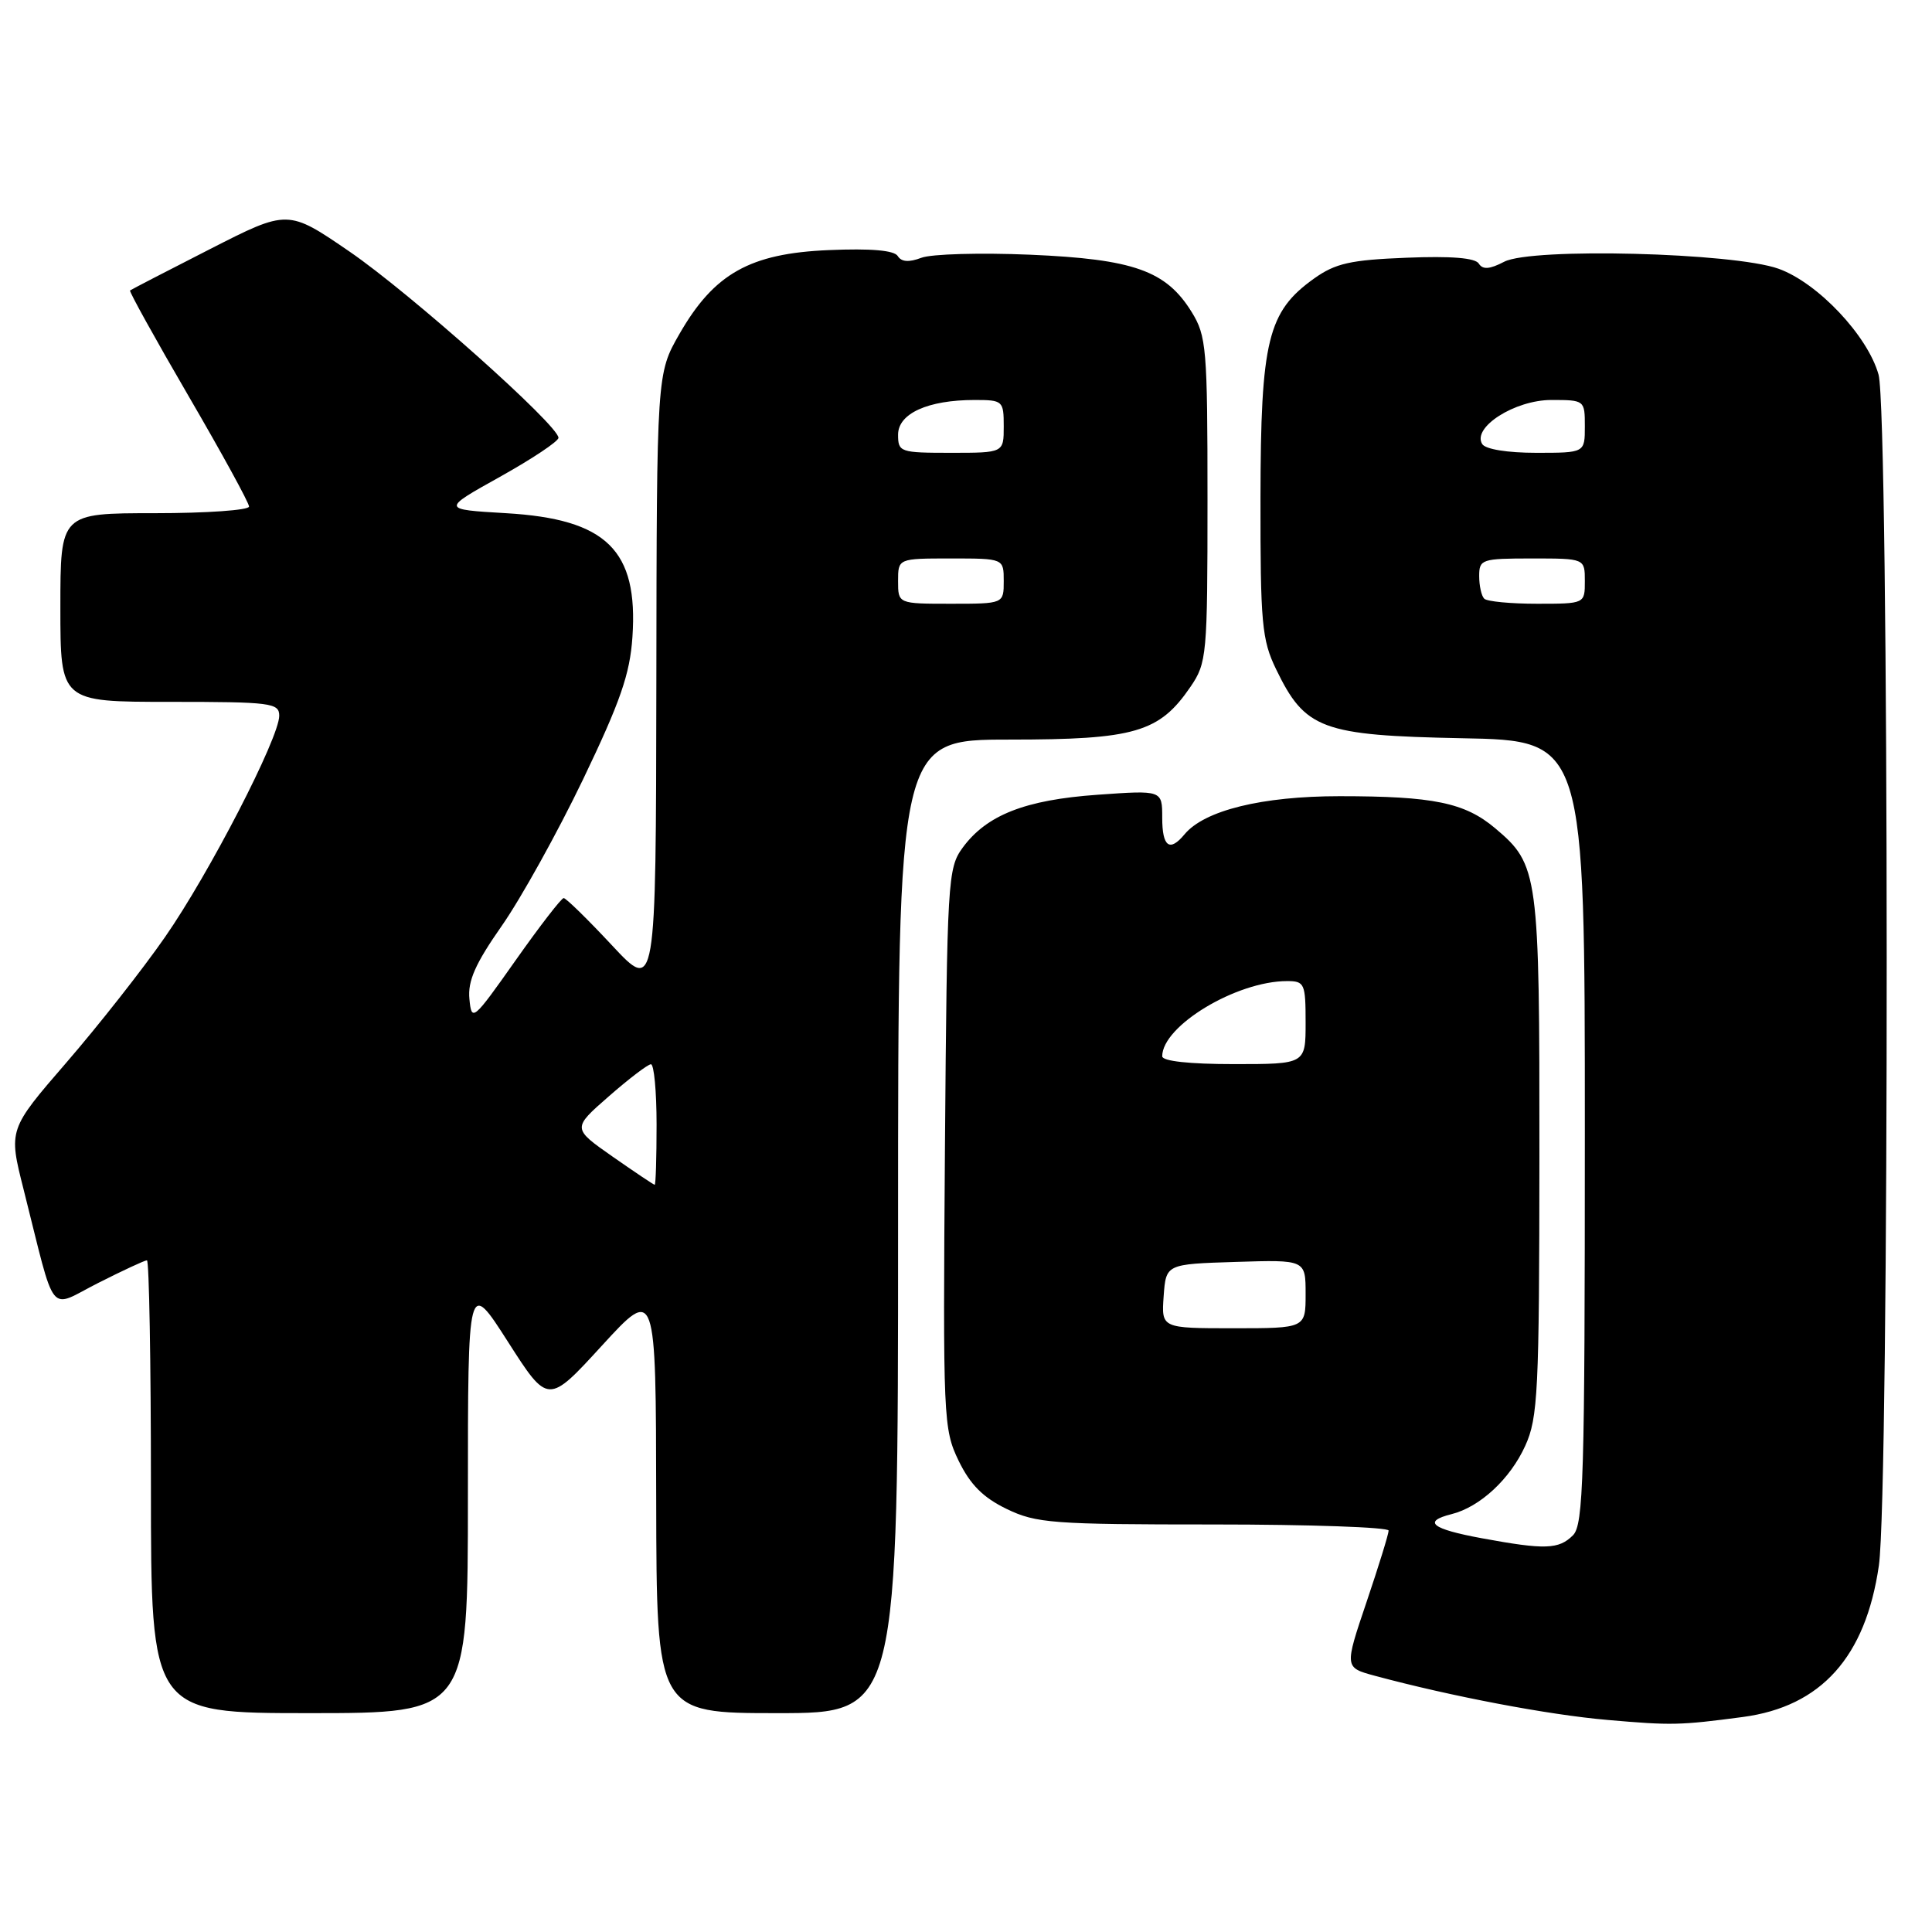 <?xml version="1.0" encoding="UTF-8" standalone="no"?>
<!DOCTYPE svg PUBLIC "-//W3C//DTD SVG 1.1//EN" "http://www.w3.org/Graphics/SVG/1.1/DTD/svg11.dtd" >
<svg xmlns="http://www.w3.org/2000/svg" xmlns:xlink="http://www.w3.org/1999/xlink" version="1.1" viewBox="0 0 256 256">
 <g >
 <path fill="currentColor"
d=" M 230.94 227.51 C 241.31 226.13 247.20 219.57 248.96 207.45 C 250.37 197.69 250.33 54.74 248.92 49.65 C 247.49 44.49 240.86 37.47 235.67 35.61 C 229.70 33.47 202.97 32.79 199.32 34.68 C 197.38 35.69 196.47 35.75 195.95 34.93 C 195.49 34.17 192.27 33.91 186.38 34.15 C 178.95 34.44 176.95 34.89 174.13 36.90 C 167.98 41.29 167.05 45.09 167.02 65.93 C 167.00 82.60 167.20 84.78 169.09 88.68 C 172.94 96.64 175.13 97.45 193.75 97.82 C 210.00 98.13 210.00 98.13 210.00 150.00 C 210.00 195.81 209.82 202.04 208.43 203.43 C 206.55 205.31 204.73 205.37 196.37 203.83 C 189.68 202.60 188.44 201.61 192.34 200.63 C 196.10 199.69 200.11 195.97 202.10 191.58 C 203.79 187.87 203.96 184.43 203.98 153.22 C 204.00 115.62 203.86 114.59 198.11 109.74 C 194.08 106.35 189.93 105.50 177.50 105.50 C 167.22 105.50 159.59 107.38 156.96 110.55 C 154.98 112.94 154.00 112.21 154.00 108.35 C 154.00 104.70 154.00 104.70 145.42 105.31 C 135.83 105.99 130.74 107.99 127.56 112.32 C 125.58 115.03 125.49 116.57 125.21 152.18 C 124.94 188.05 125.00 189.36 127.02 193.55 C 128.56 196.72 130.26 198.43 133.38 199.94 C 137.30 201.84 139.45 202.00 160.82 202.00 C 173.57 202.00 184.00 202.37 184.00 202.81 C 184.00 203.26 182.68 207.53 181.07 212.29 C 178.14 220.96 178.14 220.96 182.18 222.05 C 192.31 224.78 205.21 227.23 213.00 227.90 C 221.48 228.64 222.57 228.62 230.94 227.51 Z  M 62.00 198.25 C 62.00 169.50 62.00 169.50 67.31 177.80 C 72.62 186.10 72.62 186.10 79.76 178.30 C 86.91 170.50 86.91 170.50 86.95 198.75 C 87.00 227.00 87.00 227.00 103.00 227.00 C 119.00 227.00 119.00 227.00 119.00 162.50 C 119.00 98.00 119.00 98.00 133.77 98.00 C 150.37 98.00 153.62 97.05 157.75 91.00 C 159.91 87.83 160.00 86.86 160.00 66.22 C 160.00 46.14 159.86 44.51 157.90 41.34 C 154.51 35.86 150.22 34.34 136.50 33.75 C 129.90 33.47 123.41 33.65 122.08 34.16 C 120.44 34.78 119.44 34.71 118.96 33.93 C 118.49 33.17 115.43 32.90 109.80 33.14 C 99.37 33.58 94.62 36.25 90.03 44.25 C 87.02 49.50 87.02 49.50 86.97 90.50 C 86.91 131.50 86.91 131.50 81.08 125.25 C 77.87 121.81 75.00 119.00 74.69 119.00 C 74.39 119.00 71.52 122.71 68.32 127.25 C 62.67 135.26 62.49 135.41 62.20 132.38 C 61.96 129.99 62.98 127.69 66.50 122.66 C 69.03 119.04 73.87 110.32 77.25 103.29 C 82.20 92.97 83.47 89.32 83.80 84.41 C 84.58 72.89 80.38 68.78 67.05 68.00 C 58.50 67.50 58.50 67.50 66.25 63.18 C 70.51 60.80 74.00 58.48 74.00 58.01 C 74.00 56.36 54.36 38.85 46.32 33.34 C 38.15 27.74 38.15 27.74 27.82 33.01 C 22.15 35.90 17.38 38.37 17.23 38.49 C 17.09 38.61 20.57 44.90 24.98 52.47 C 29.39 60.04 33.00 66.63 33.00 67.12 C 33.00 67.60 27.38 68.00 20.50 68.00 C 8.00 68.00 8.00 68.00 8.00 80.50 C 8.00 93.00 8.00 93.00 22.50 93.00 C 35.91 93.00 37.00 93.14 37.00 94.84 C 37.00 97.77 27.70 115.79 21.85 124.19 C 18.91 128.43 13.04 135.89 8.81 140.78 C 1.12 149.67 1.12 149.67 3.12 157.58 C 7.50 174.94 6.27 173.40 13.01 170.00 C 16.27 168.35 19.18 167.00 19.47 167.00 C 19.76 167.00 20.00 180.50 20.00 197.00 C 20.00 227.00 20.00 227.00 41.00 227.00 C 62.00 227.00 62.00 227.00 62.00 198.25 Z  M 154.19 171.75 C 154.50 167.50 154.50 167.50 163.75 167.21 C 173.00 166.92 173.00 166.92 173.00 171.46 C 173.00 176.00 173.00 176.00 163.44 176.00 C 153.89 176.00 153.89 176.00 154.19 171.75 Z  M 154.00 139.96 C 154.00 135.93 163.84 130.00 170.54 130.00 C 172.86 130.00 173.00 130.32 173.00 135.50 C 173.00 141.00 173.00 141.00 163.50 141.00 C 157.62 141.00 154.00 140.61 154.00 139.96 Z  M 196.67 79.33 C 196.30 78.97 196.00 77.62 196.00 76.33 C 196.00 74.11 196.33 74.00 203.00 74.00 C 210.00 74.00 210.00 74.00 210.00 77.00 C 210.00 80.00 210.00 80.00 203.67 80.00 C 200.18 80.00 197.03 79.70 196.67 79.33 Z  M 196.40 58.84 C 195.03 56.63 200.72 53.00 205.56 53.00 C 209.97 53.00 210.00 53.03 210.00 56.50 C 210.00 60.00 210.00 60.00 203.56 60.00 C 199.74 60.00 196.83 59.53 196.40 58.84 Z  M 81.16 153.25 C 75.82 149.51 75.82 149.51 80.66 145.28 C 83.32 142.95 85.84 141.03 86.25 141.02 C 86.66 141.01 87.00 144.60 87.00 149.00 C 87.00 153.40 86.89 157.00 86.75 156.99 C 86.61 156.99 84.10 155.30 81.16 153.25 Z  M 119.00 77.00 C 119.00 74.00 119.00 74.00 126.00 74.00 C 133.00 74.00 133.00 74.00 133.00 77.00 C 133.00 80.00 133.00 80.00 126.00 80.00 C 119.00 80.00 119.00 80.00 119.00 77.00 Z  M 119.00 57.60 C 119.00 54.79 122.95 53.00 129.15 53.00 C 132.88 53.00 133.00 53.11 133.00 56.50 C 133.00 60.00 133.00 60.00 126.00 60.00 C 119.28 60.00 119.00 59.91 119.00 57.60 Z "/>
</g>
</svg>